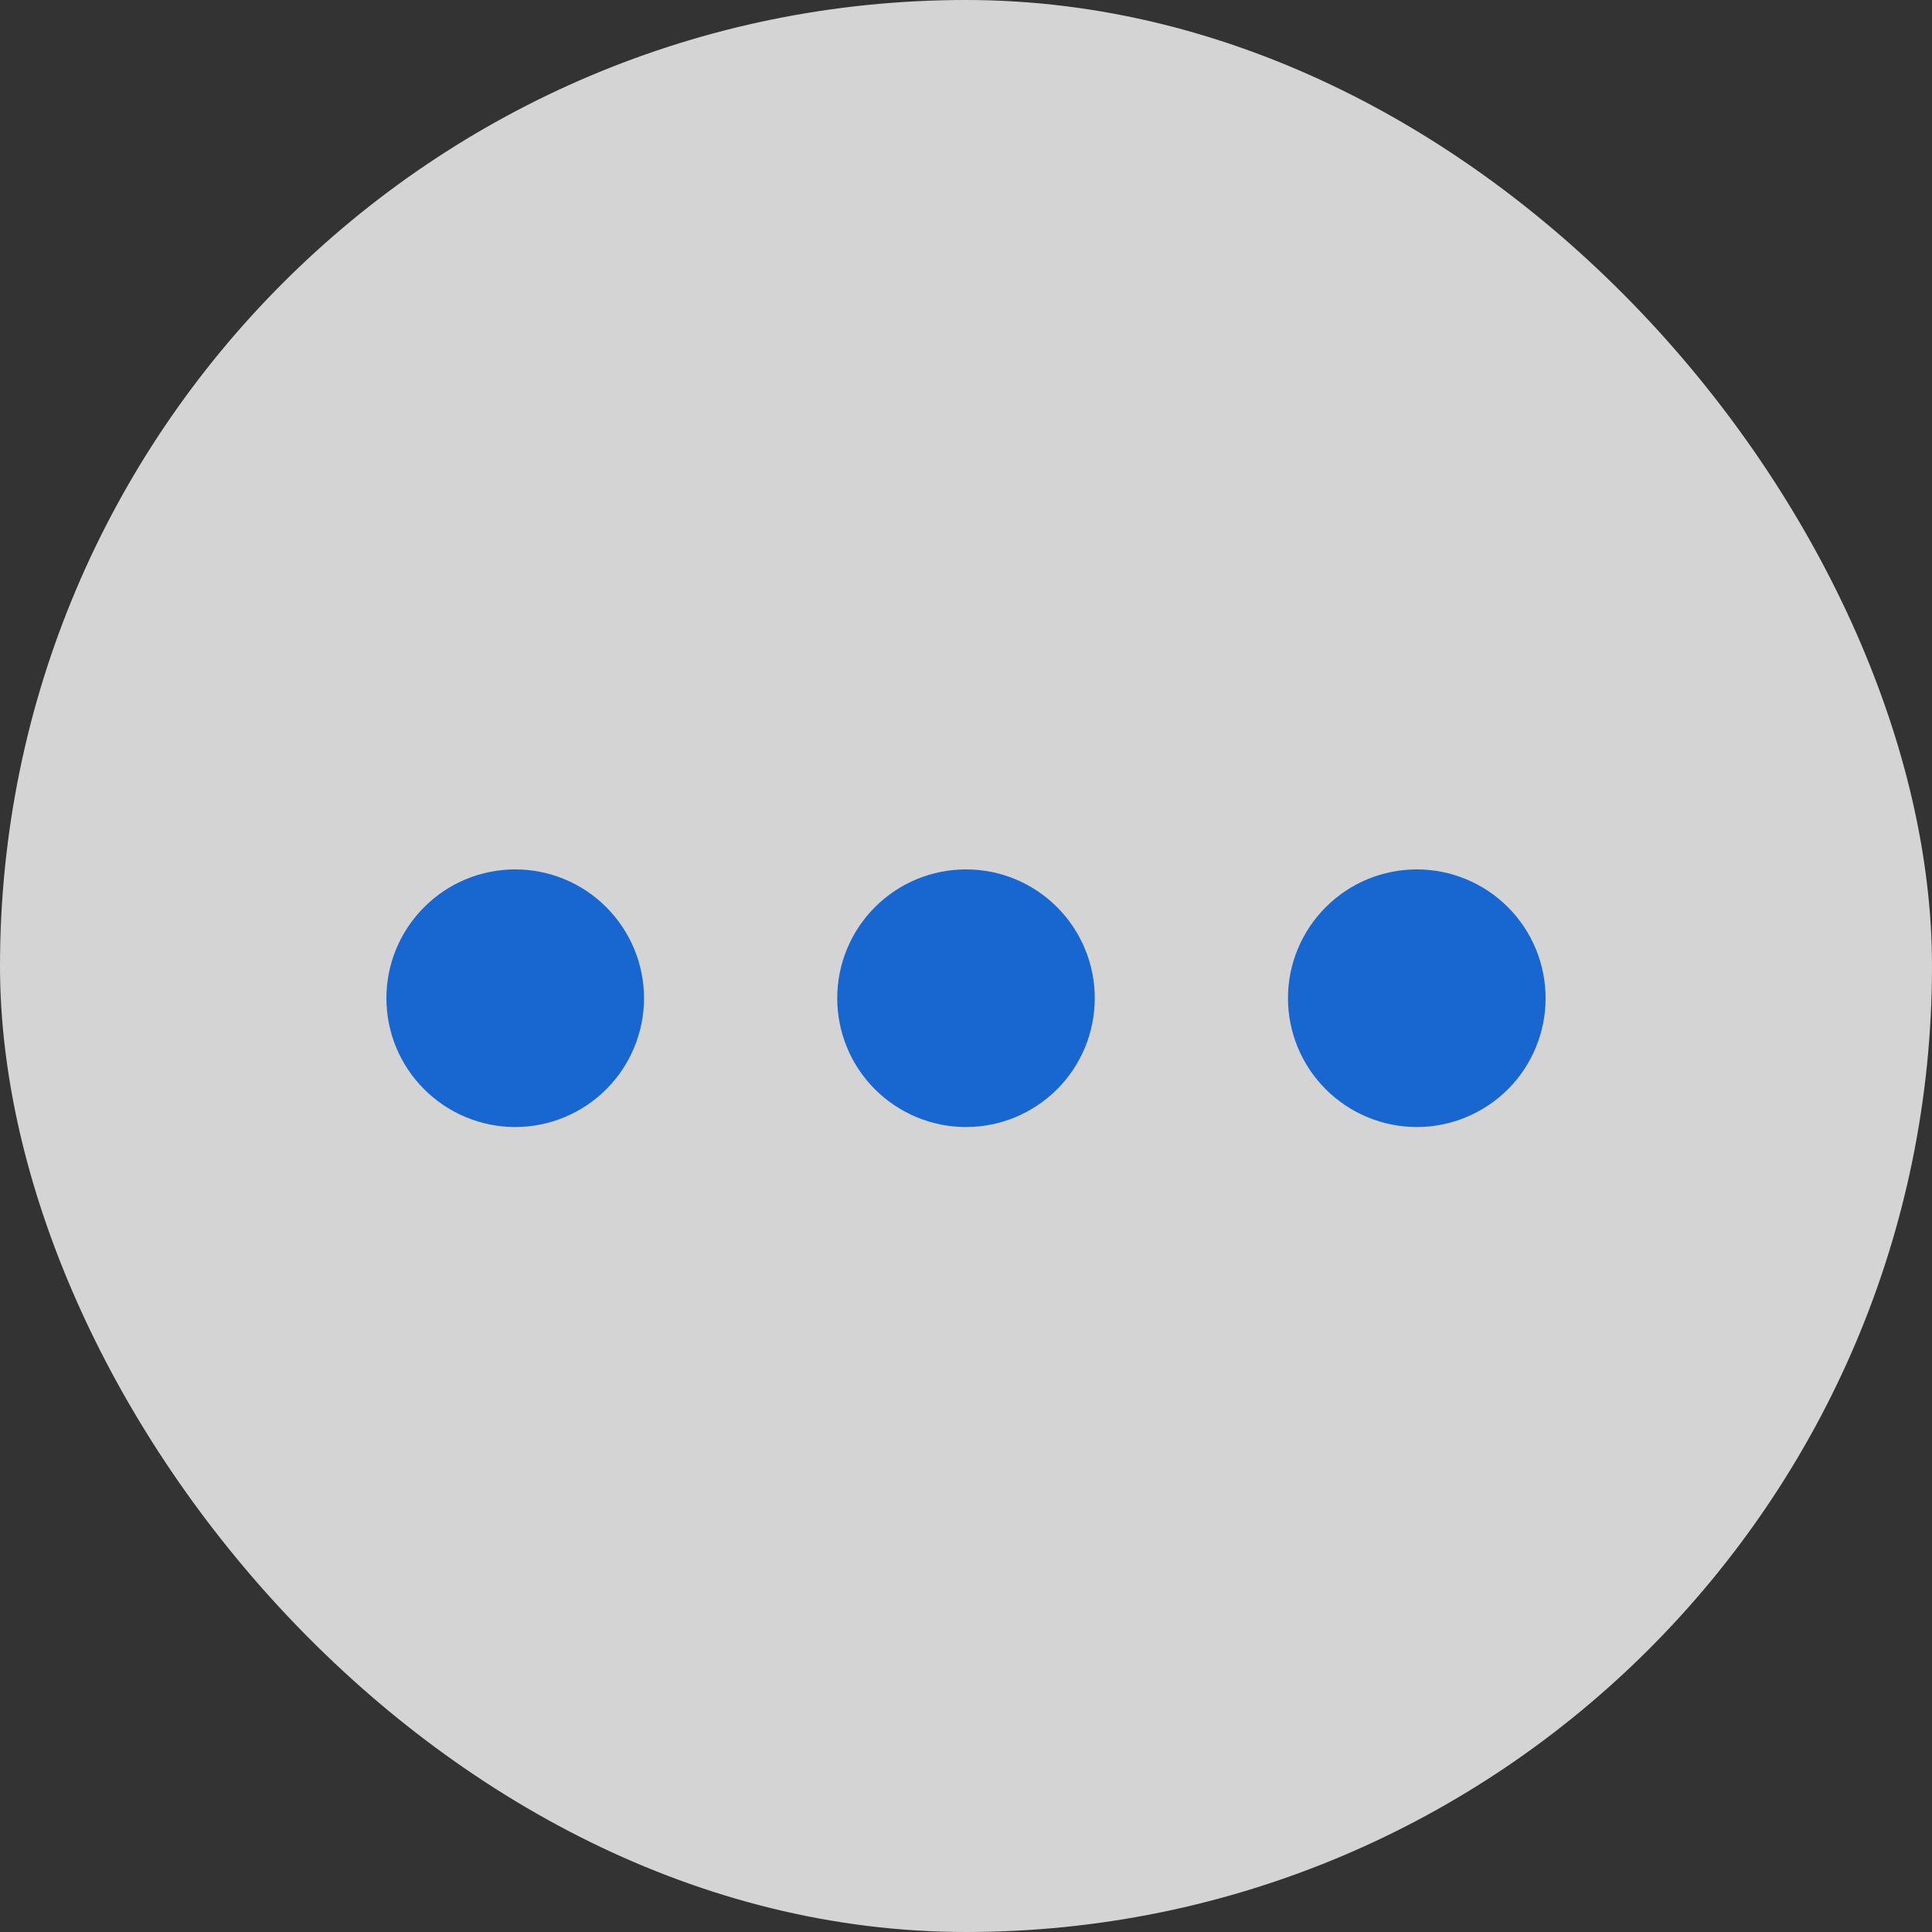 <svg width="20" height="20" viewBox="0 0 20 20" fill="none" xmlns="http://www.w3.org/2000/svg">
<rect x="0" y="0" width="20" height="20" fill="#333333" stroke="none"/>
<rect width="20" height="20" rx="10" fill="#FCFCFC" fill-opacity="0.8"/>
<path d="M6.667 10.333C6.667 10.687 6.526 11.026 6.276 11.276C6.026 11.526 5.687 11.667 5.333 11.667C4.98 11.667 4.641 11.526 4.391 11.276C4.14 11.026 4 10.687 4 10.333C4 9.98 4.14 9.641 4.391 9.391C4.641 9.14 4.98 9 5.333 9C5.687 9 6.026 9.14 6.276 9.391C6.526 9.641 6.667 9.98 6.667 10.333ZM11.333 10.333C11.333 10.687 11.193 11.026 10.943 11.276C10.693 11.526 10.354 11.667 10 11.667C9.646 11.667 9.307 11.526 9.057 11.276C8.807 11.026 8.667 10.687 8.667 10.333C8.667 9.98 8.807 9.641 9.057 9.391C9.307 9.14 9.646 9 10 9C10.354 9 10.693 9.14 10.943 9.391C11.193 9.641 11.333 9.98 11.333 10.333ZM16 10.333C16 10.687 15.86 11.026 15.61 11.276C15.359 11.526 15.02 11.667 14.667 11.667C14.313 11.667 13.974 11.526 13.724 11.276C13.474 11.026 13.333 10.687 13.333 10.333C13.333 9.98 13.474 9.641 13.724 9.391C13.974 9.14 14.313 9 14.667 9C15.02 9 15.359 9.14 15.61 9.391C15.86 9.641 16 9.98 16 10.333Z" fill="#1867D1"/>
</svg>
